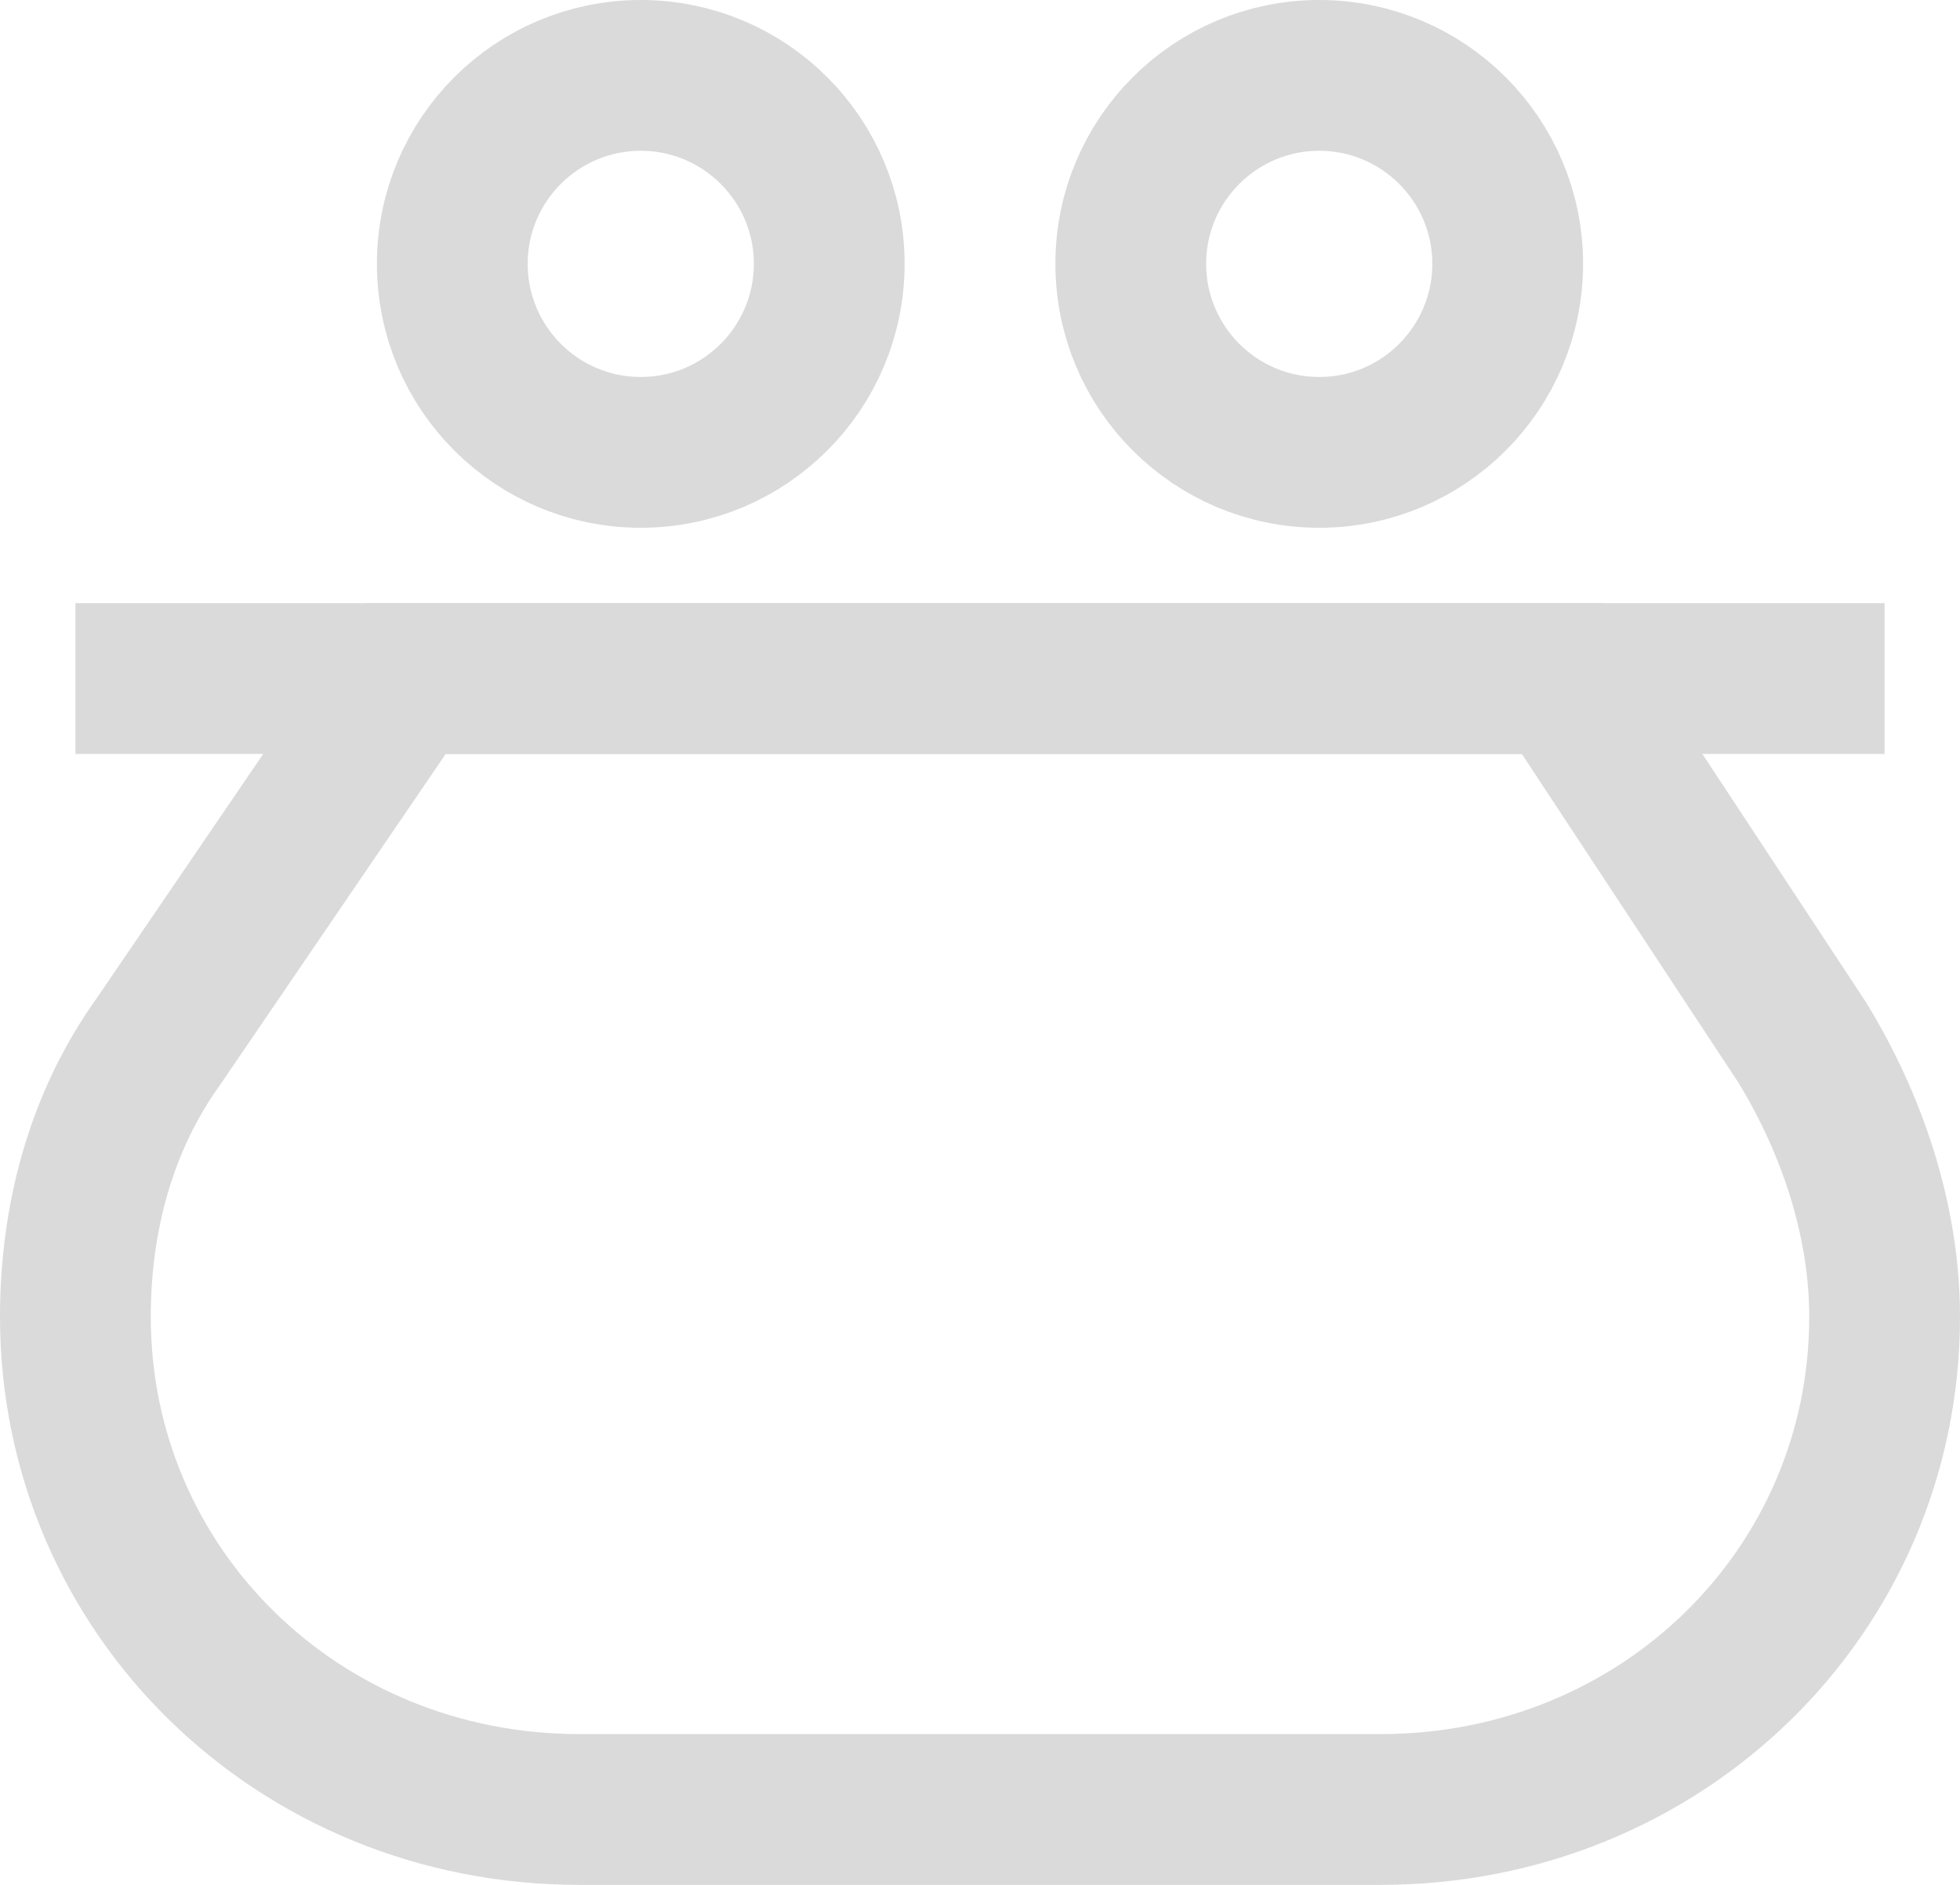 <svg width="26" height="25" viewBox="0 0 26 25" fill="none" xmlns="http://www.w3.org/2000/svg">
<g style="mix-blend-mode:darken">
<path fill-rule="evenodd" clip-rule="evenodd" d="M20.726 9H5.384L2.096 13.822C1.329 14.893 1 16.179 1 17.465C1 21.107 3.959 24 7.685 24H18.315C22.041 24 25 21.107 25 17.465C25 16.179 24.562 14.893 23.904 13.822L20.726 9Z" stroke="#DADADA" stroke-width="2" stroke-linecap="square"/>
</g>
<path d="M2 9H24" stroke="#DADADA" stroke-width="2" stroke-linecap="square"/>
<path fill-rule="evenodd" clip-rule="evenodd" d="M8.5 6C9.881 6 11 4.88 11 3.499C11 2.12 9.881 1 8.5 1C7.119 1 6 2.12 6 3.499C6 4.88 7.119 6 8.5 6Z" stroke="#DADADA" stroke-width="2" stroke-linecap="square"/>
<path fill-rule="evenodd" clip-rule="evenodd" d="M17.5 6C18.881 6 20 4.88 20 3.499C20 2.12 18.881 1 17.5 1C16.119 1 15 2.12 15 3.499C15 4.88 16.119 6 17.5 6Z" stroke="#DADADA" stroke-width="2" stroke-linecap="square"/>
</svg>
